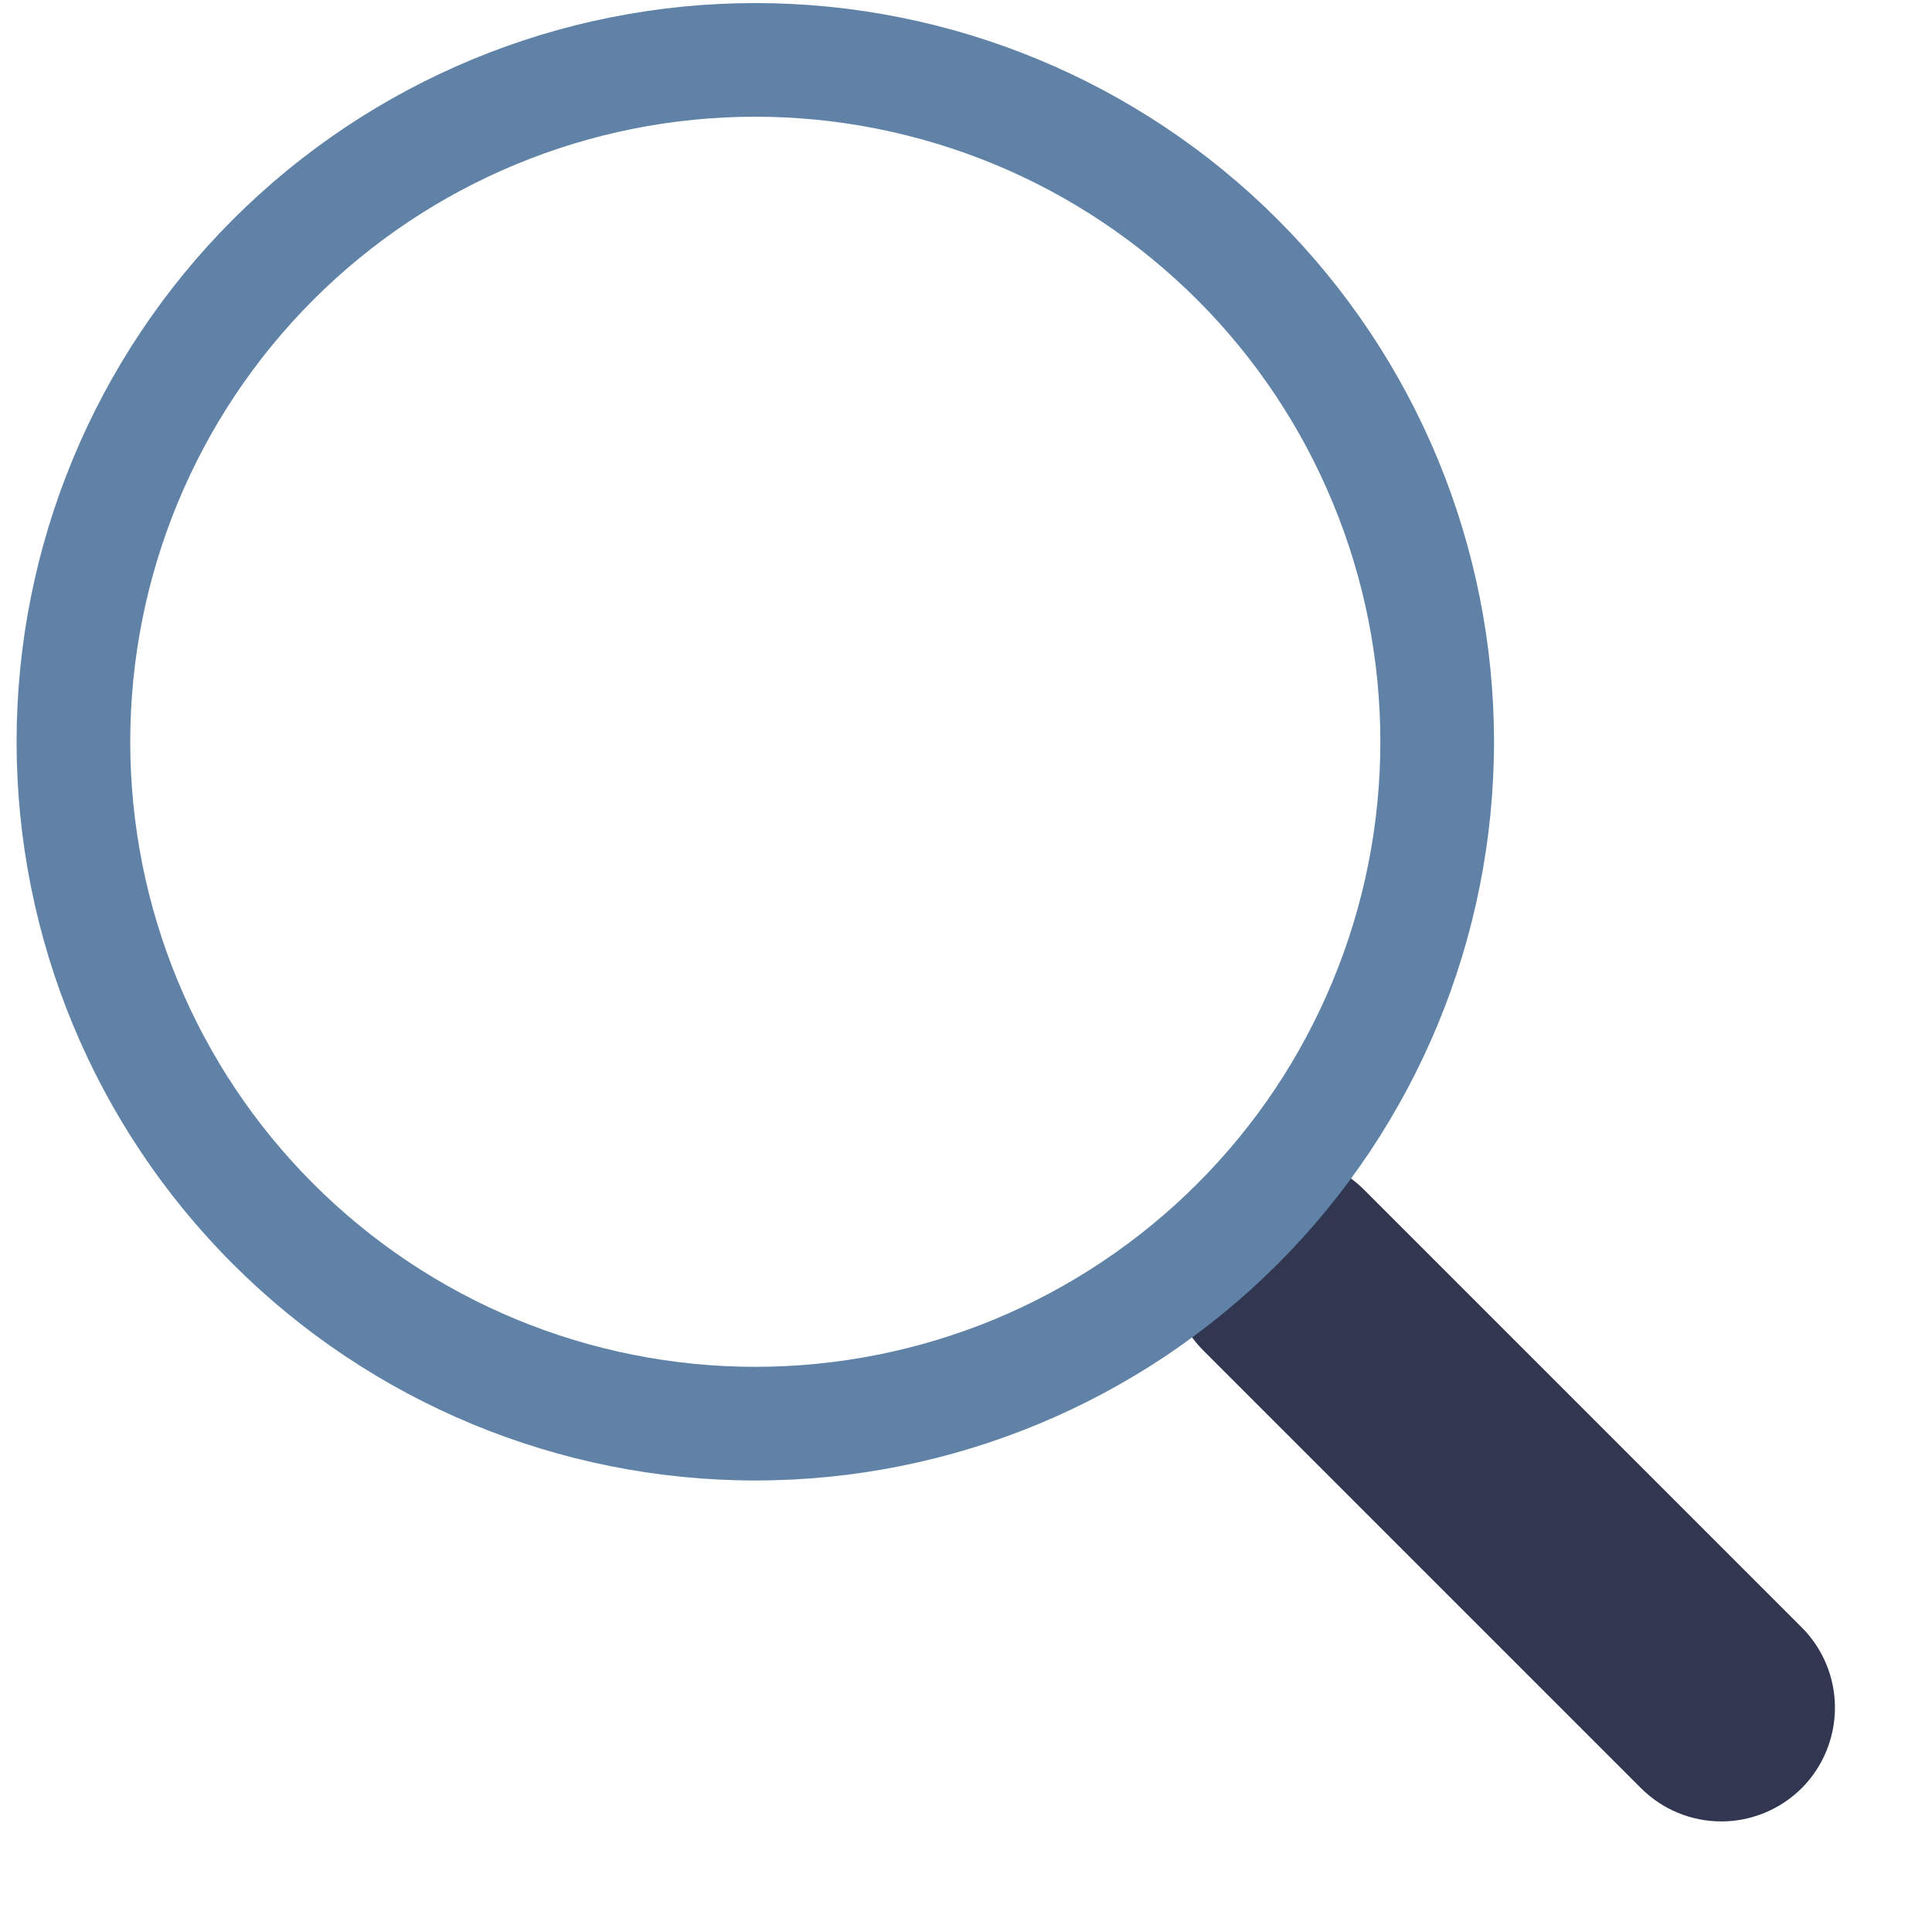 <svg width="17" height="17" viewBox="0 0 17 17" fill="none" xmlns="http://www.w3.org/2000/svg">
<path fill-rule="evenodd" clip-rule="evenodd" d="M10.588 10.469C10.681 10.376 10.791 10.302 10.913 10.252C11.034 10.202 11.164 10.176 11.296 10.176C11.427 10.176 11.557 10.202 11.679 10.252C11.8 10.302 11.91 10.376 12.003 10.469L15.853 14.319C16.041 14.507 16.146 14.761 16.146 15.026C16.146 15.291 16.041 15.546 15.854 15.734C15.666 15.921 15.412 16.027 15.146 16.027C14.881 16.027 14.627 15.922 14.439 15.734L10.589 11.884C10.496 11.791 10.422 11.681 10.372 11.559C10.322 11.438 10.296 11.308 10.296 11.177C10.296 11.045 10.322 10.915 10.372 10.794C10.422 10.672 10.496 10.562 10.589 10.469H10.588Z" fill="#323751"/>
<path class="secondary" fill-rule="evenodd" clip-rule="evenodd" d="M6.646 12.027C7.368 12.027 8.083 11.885 8.751 11.609C9.418 11.332 10.024 10.927 10.535 10.416C11.046 9.906 11.451 9.299 11.727 8.632C12.004 7.965 12.146 7.25 12.146 6.527C12.146 5.805 12.004 5.09 11.727 4.423C11.451 3.755 11.046 3.149 10.535 2.638C10.024 2.128 9.418 1.722 8.751 1.446C8.083 1.17 7.368 1.027 6.646 1.027C5.187 1.027 3.788 1.607 2.757 2.638C1.725 3.67 1.146 5.069 1.146 6.527C1.146 7.986 1.725 9.385 2.757 10.416C3.788 11.448 5.187 12.027 6.646 12.027ZM13.146 6.527C13.146 8.251 12.461 9.905 11.242 11.123C10.023 12.342 8.37 13.027 6.646 13.027C4.922 13.027 3.269 12.342 2.05 11.123C0.831 9.905 0.146 8.251 0.146 6.527C0.146 4.803 0.831 3.15 2.05 1.931C3.269 0.712 4.922 0.027 6.646 0.027C8.37 0.027 10.023 0.712 11.242 1.931C12.461 3.15 13.146 4.803 13.146 6.527Z" fill="#5F82A6"/>
</svg>
